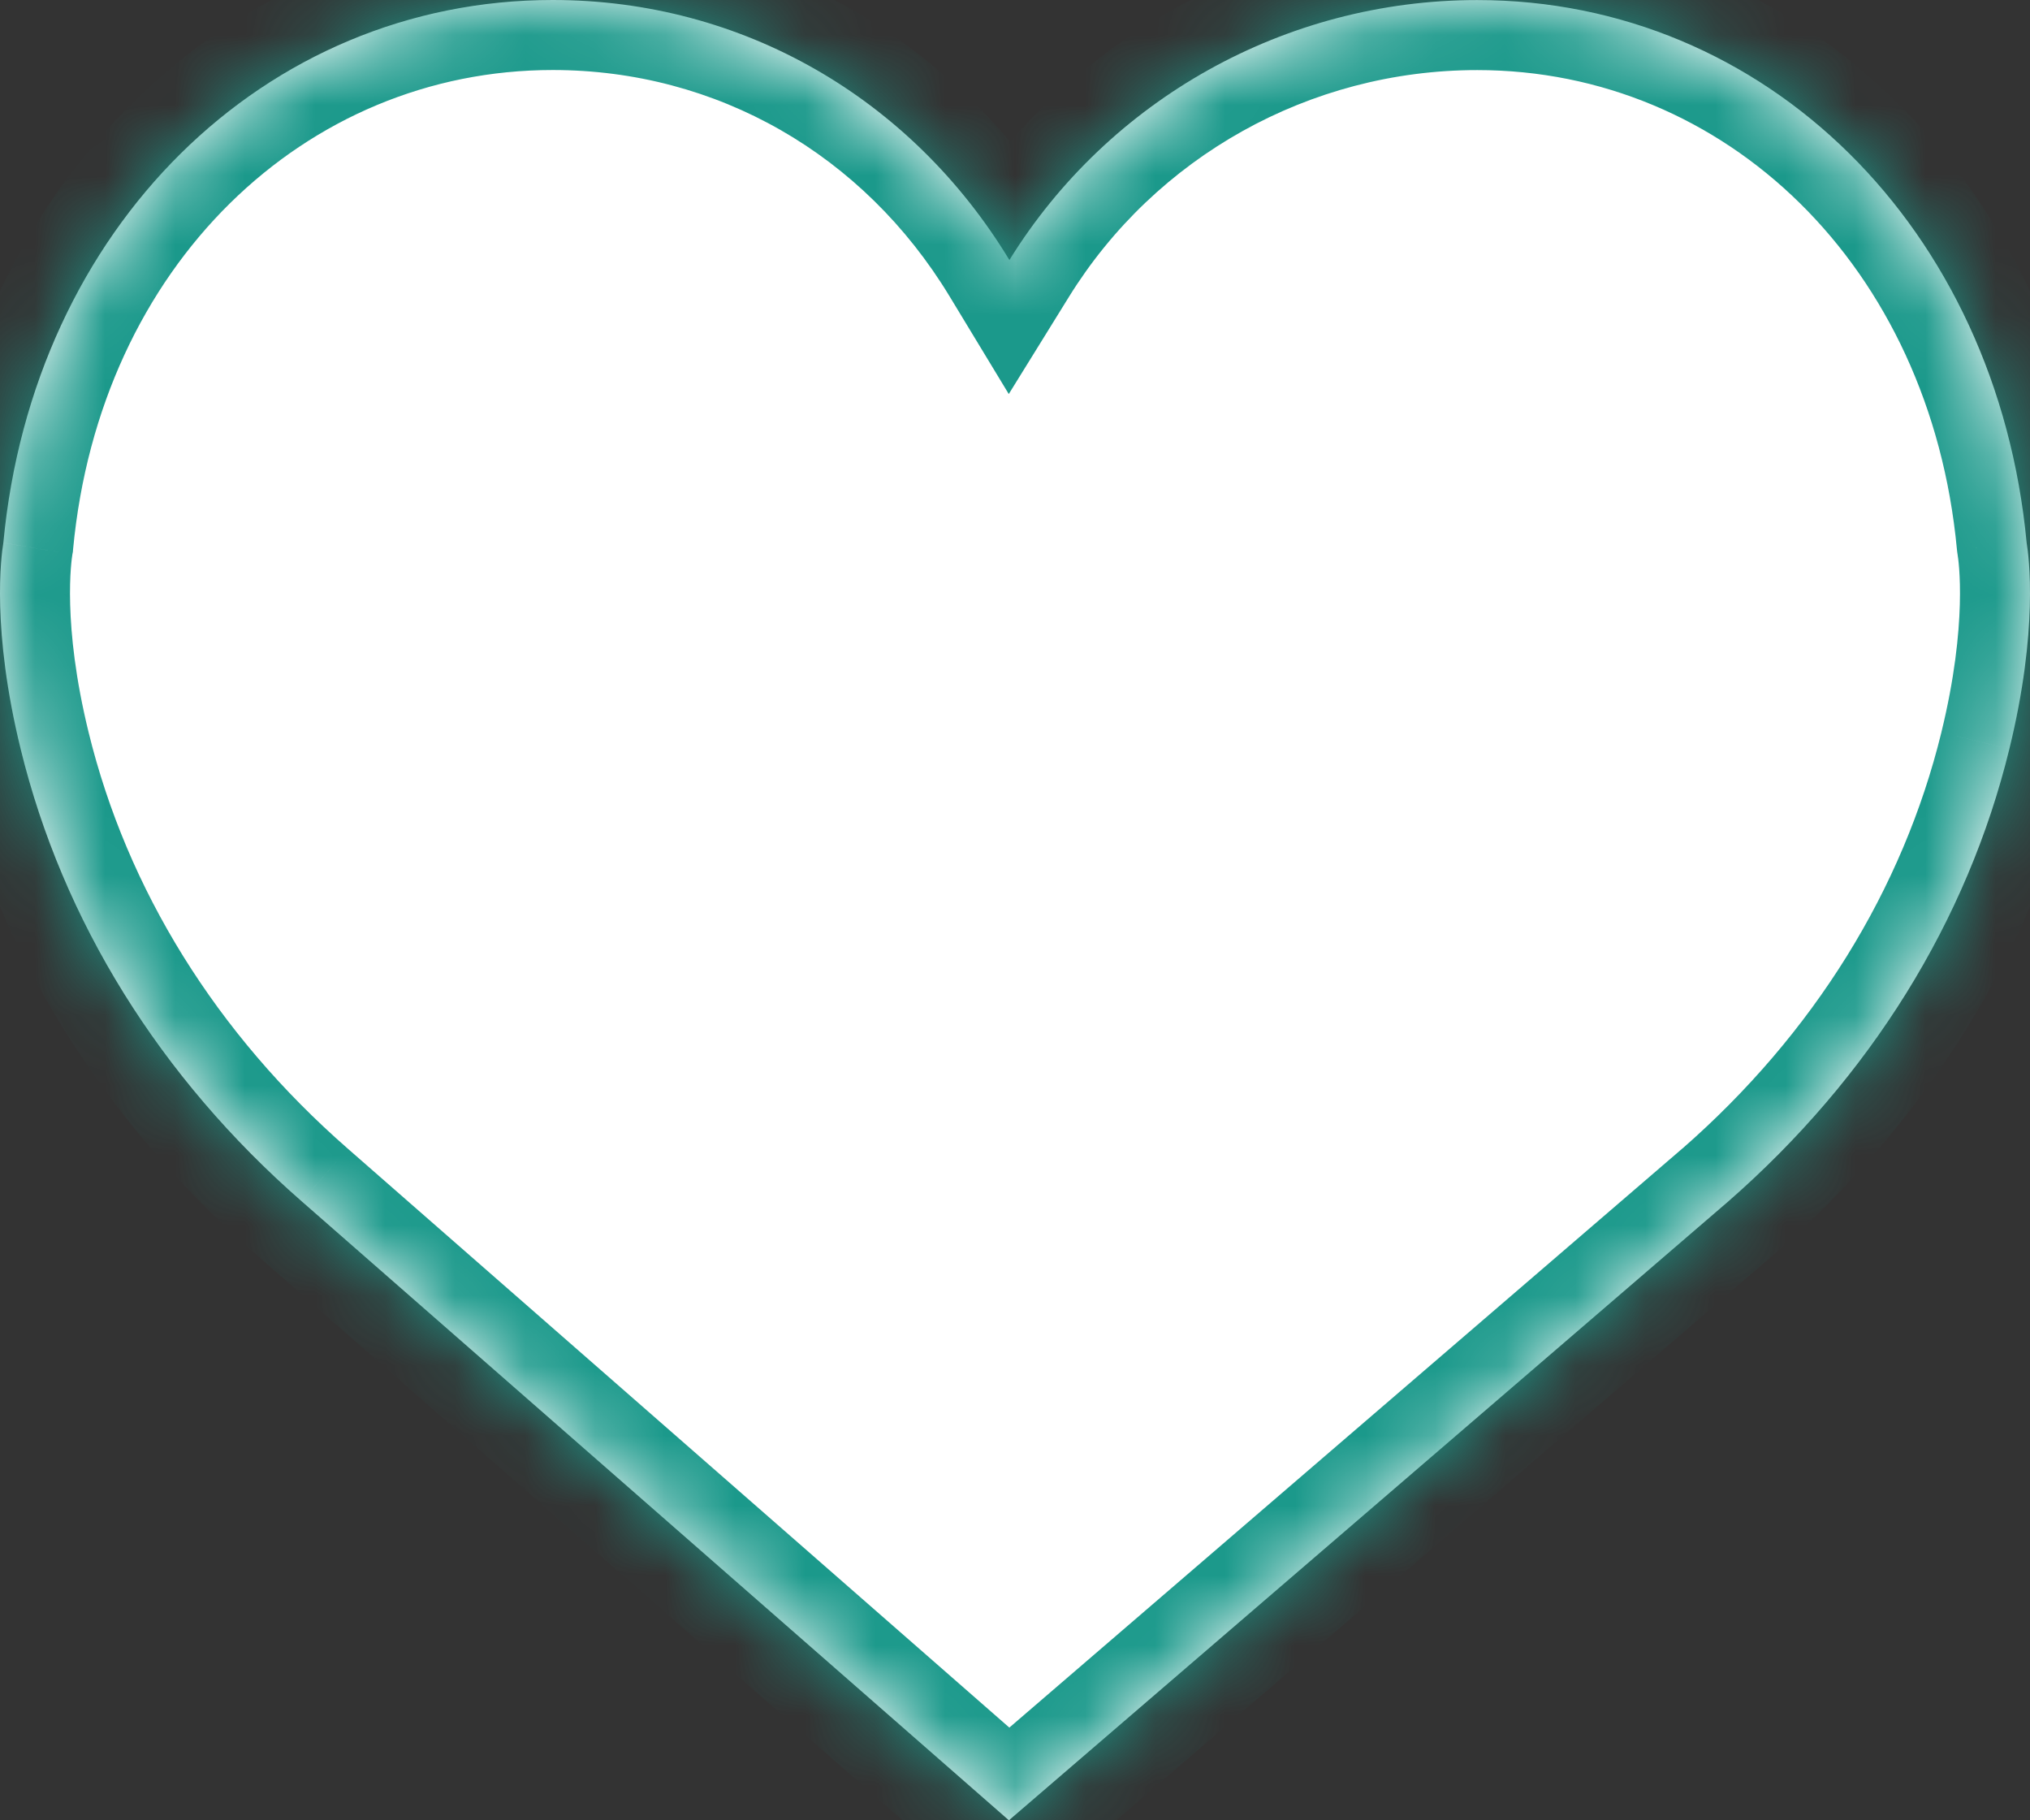 <svg width="29" height="26" viewBox="0 0 29 26" fill="none" xmlns="http://www.w3.org/2000/svg">
<rect x="0" y="0" width="29" height="26" fill="#333333" stroke="none"/>
<mask id="path-1-inside-1" fill="white">
<path d="M28.952 7.753C28.529 3.26 25.231 0.001 21.104 0.001C18.354 0.001 15.836 1.427 14.42 3.714C13.016 1.398 10.602 0 7.896 0C3.77 0 0.471 3.26 0.048 7.752C0.015 7.951 -0.122 8.995 0.295 10.698C0.896 13.155 2.285 15.39 4.31 17.159L14.413 26L24.69 17.16C26.715 15.39 28.104 13.156 28.705 10.698C29.122 8.996 28.985 7.951 28.952 7.753Z"/>
</mask>
<path d="M28.952 7.753C28.529 3.26 25.231 0.001 21.104 0.001C18.354 0.001 15.836 1.427 14.42 3.714C13.016 1.398 10.602 0 7.896 0C3.77 0 0.471 3.26 0.048 7.752C0.015 7.951 -0.122 8.995 0.295 10.698C0.896 13.155 2.285 15.39 4.31 17.159L14.413 26L24.69 17.16C26.715 15.39 28.104 13.156 28.705 10.698C29.122 8.996 28.985 7.951 28.952 7.753Z" fill="white"/>
<path d="M28.952 7.753L27.956 7.847L27.96 7.882L27.965 7.917L28.952 7.753ZM14.42 3.714L13.565 4.232L14.411 5.628L15.27 4.241L14.42 3.714ZM0.048 7.752L1.034 7.919L1.041 7.883L1.044 7.846L0.048 7.752ZM0.295 10.698L1.266 10.461L1.266 10.461L0.295 10.698ZM4.31 17.159L4.969 16.407L4.968 16.406L4.31 17.159ZM14.413 26L13.755 26.753L14.408 27.324L15.065 26.758L14.413 26ZM24.69 17.16L25.342 17.918L25.348 17.913L24.69 17.16ZM28.705 10.698L27.734 10.46L27.734 10.461L28.705 10.698ZM29.948 7.659C29.483 2.728 25.819 -0.999 21.104 -0.999V1.001C24.643 1.001 27.575 3.793 27.956 7.847L29.948 7.659ZM21.104 -0.999C18.006 -0.999 15.168 0.608 13.57 3.187L15.27 4.241C16.505 2.246 18.702 1.001 21.104 1.001V-0.999ZM15.275 3.196C13.695 0.589 10.961 -1 7.896 -1V1C10.242 1 12.337 2.206 13.565 4.232L15.275 3.196ZM7.896 -1C3.182 -1 -0.483 2.727 -0.947 7.659L1.044 7.846C1.425 3.792 4.358 1 7.896 1V-1ZM-0.938 7.586C-0.992 7.906 -1.129 9.089 -0.676 10.936L1.266 10.461C0.884 8.902 1.022 7.995 1.034 7.919L-0.938 7.586ZM-0.676 10.936C-0.023 13.606 1.482 16.016 3.652 17.912L4.968 16.406C3.087 14.763 1.815 12.704 1.266 10.461L-0.676 10.936ZM3.651 17.912L13.755 26.753L15.072 25.247L4.969 16.407L3.651 17.912ZM15.065 26.758L25.342 17.918L24.038 16.401L13.761 25.242L15.065 26.758ZM25.348 17.913C27.518 16.016 29.023 13.606 29.676 10.936L27.734 10.461C27.184 12.705 25.913 14.763 24.032 16.407L25.348 17.913ZM29.676 10.937C30.129 9.089 29.991 7.907 29.939 7.589L27.965 7.917C27.979 7.996 28.115 8.903 27.734 10.46L29.676 10.937Z" fill="#1B998B" mask="url(#path-1-inside-1)"/>
</svg>
